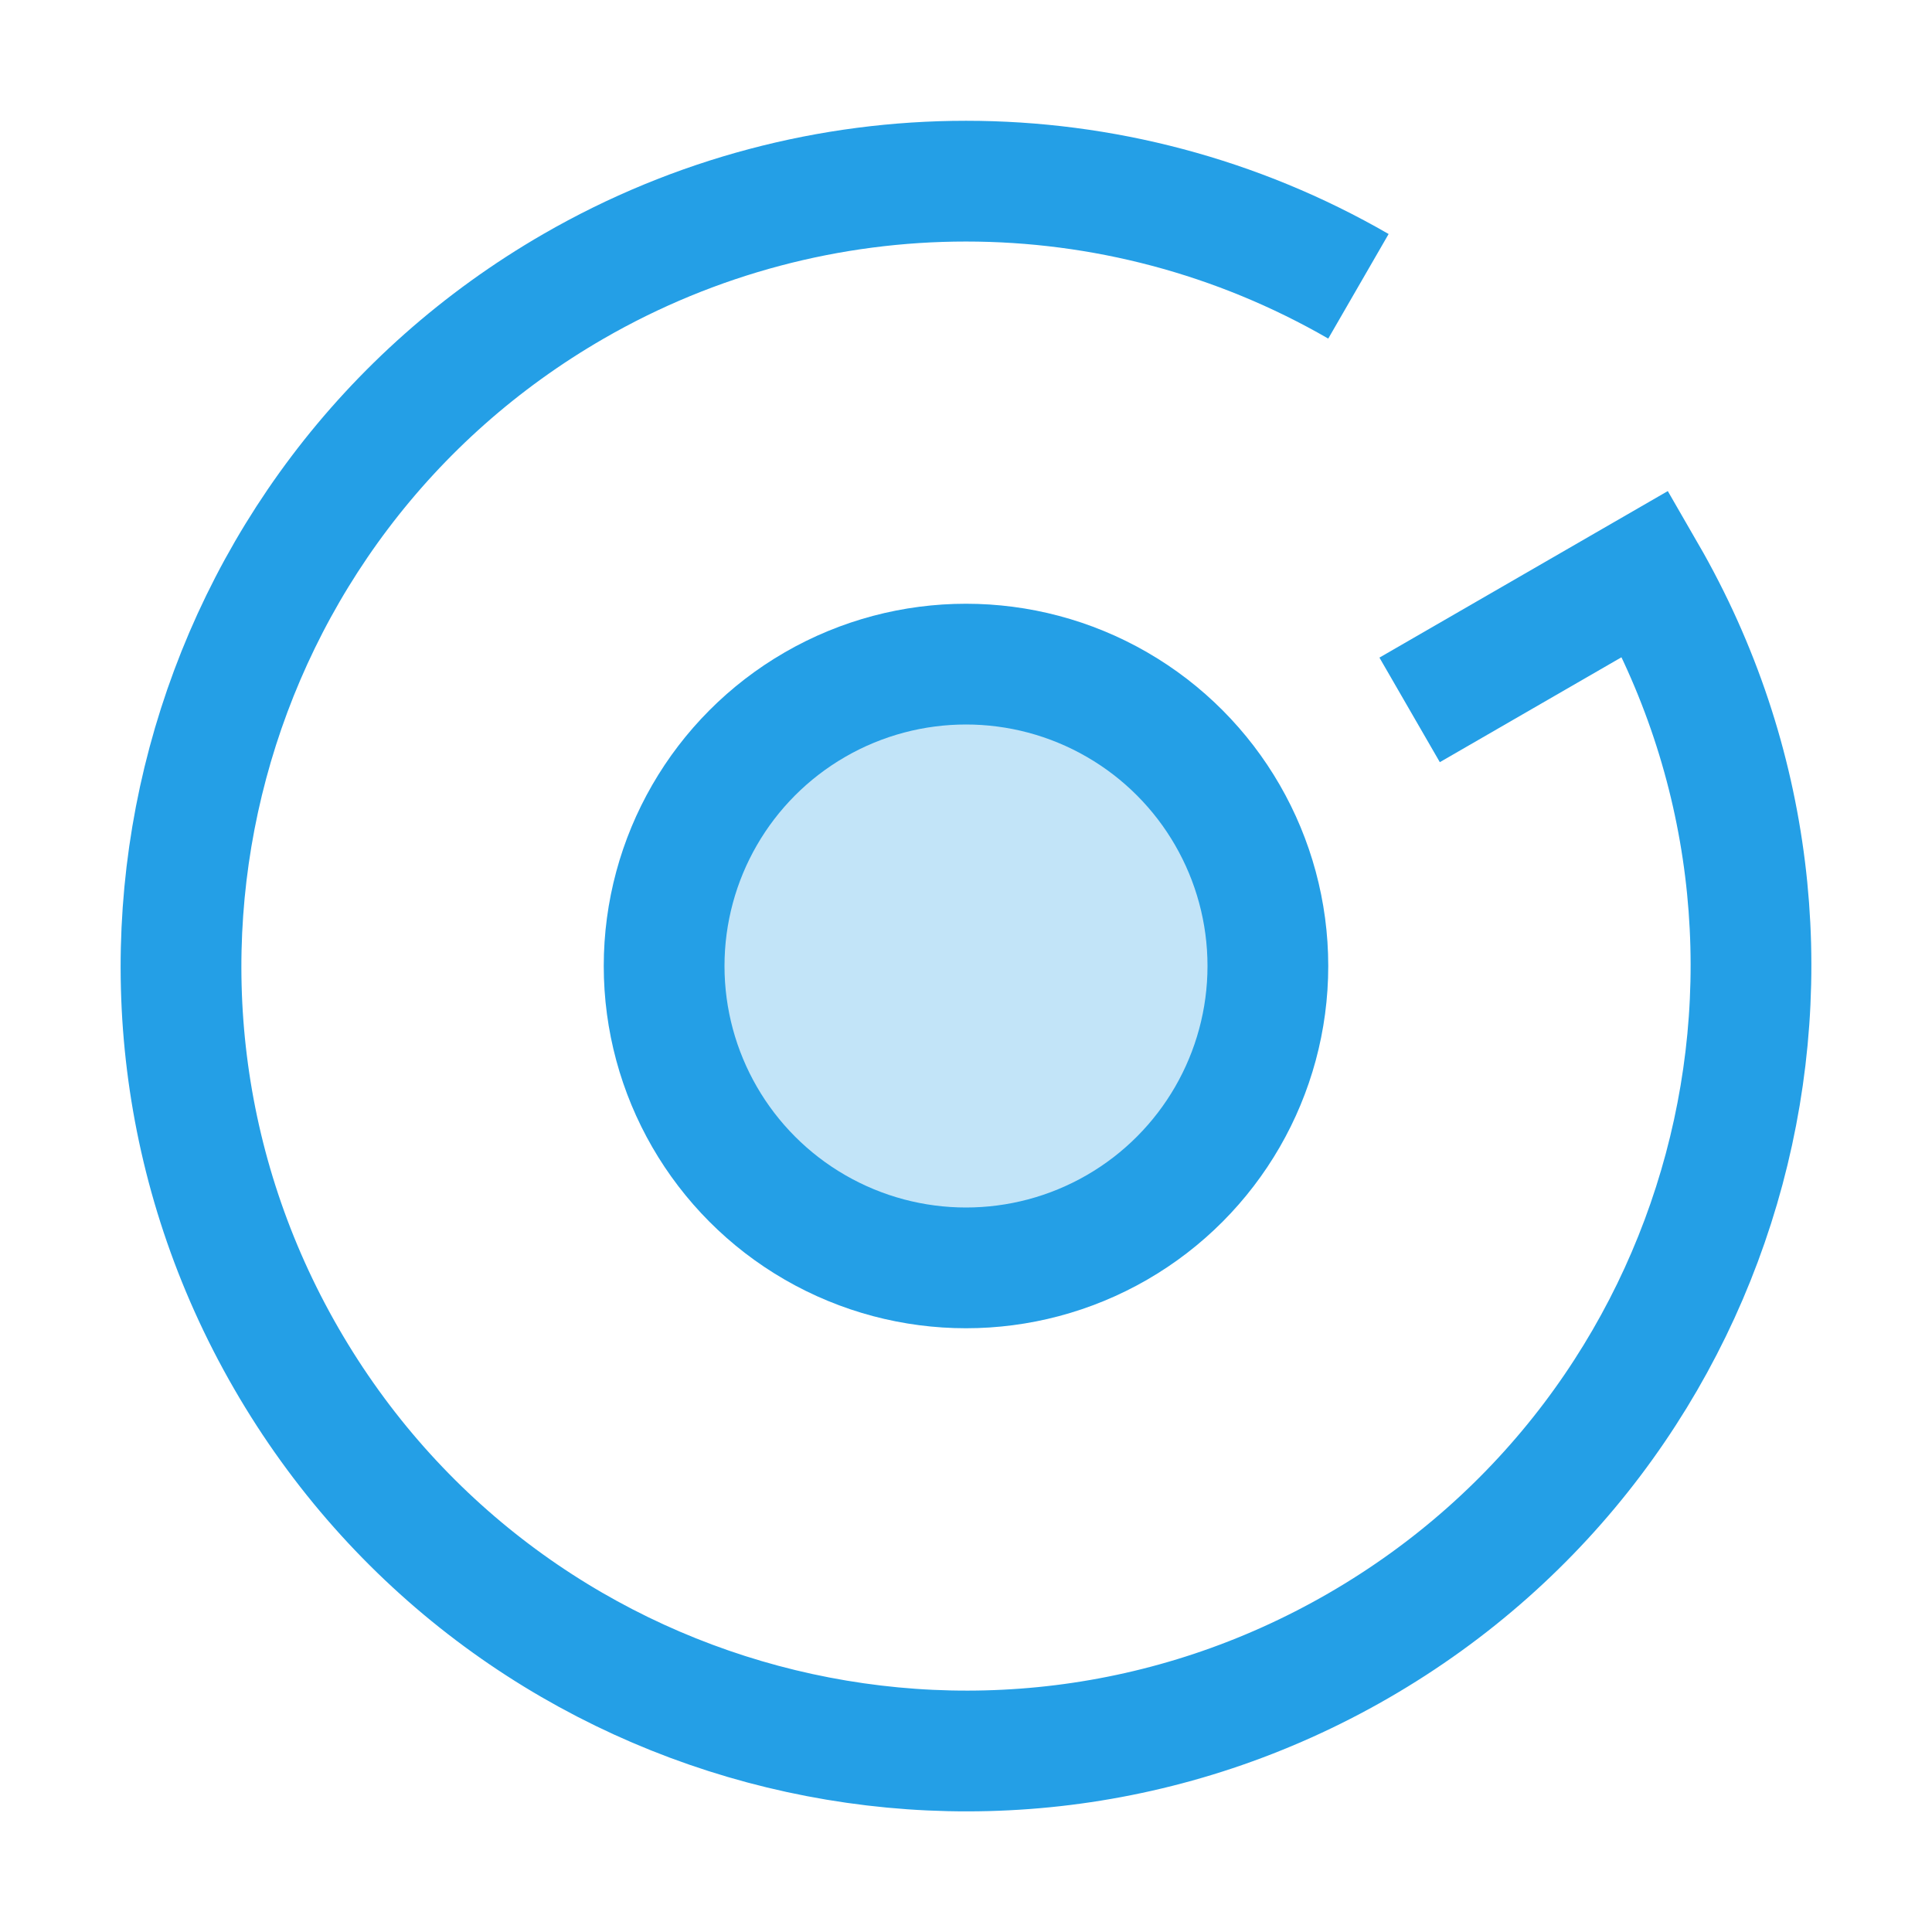 <svg xmlns="http://www.w3.org/2000/svg" width="16" height="16" viewBox="0 0 16 16"><g transform="translate(-441.091 -295.694)"><g transform="translate(-31.501 -63.5)"><circle cx="480.592" cy="367.194" r="2.5" fill="#c2e4f8"/><path fill="none" stroke="#249fe6" d="m 483.842,361.565 c -2.011,-1.161 -4.489,-1.161 -6.5,0 -3.109,1.795 -4.174,5.77 -2.379,8.879 1.795,3.109 5.77,4.174 8.879,2.379 3.109,-1.795 4.174,-5.77 2.379,-8.879 l -1.955,1.129"/><circle cx="480.592" cy="367.194" r="2.5" fill="none" stroke="#249fe6"/></g></g></svg>